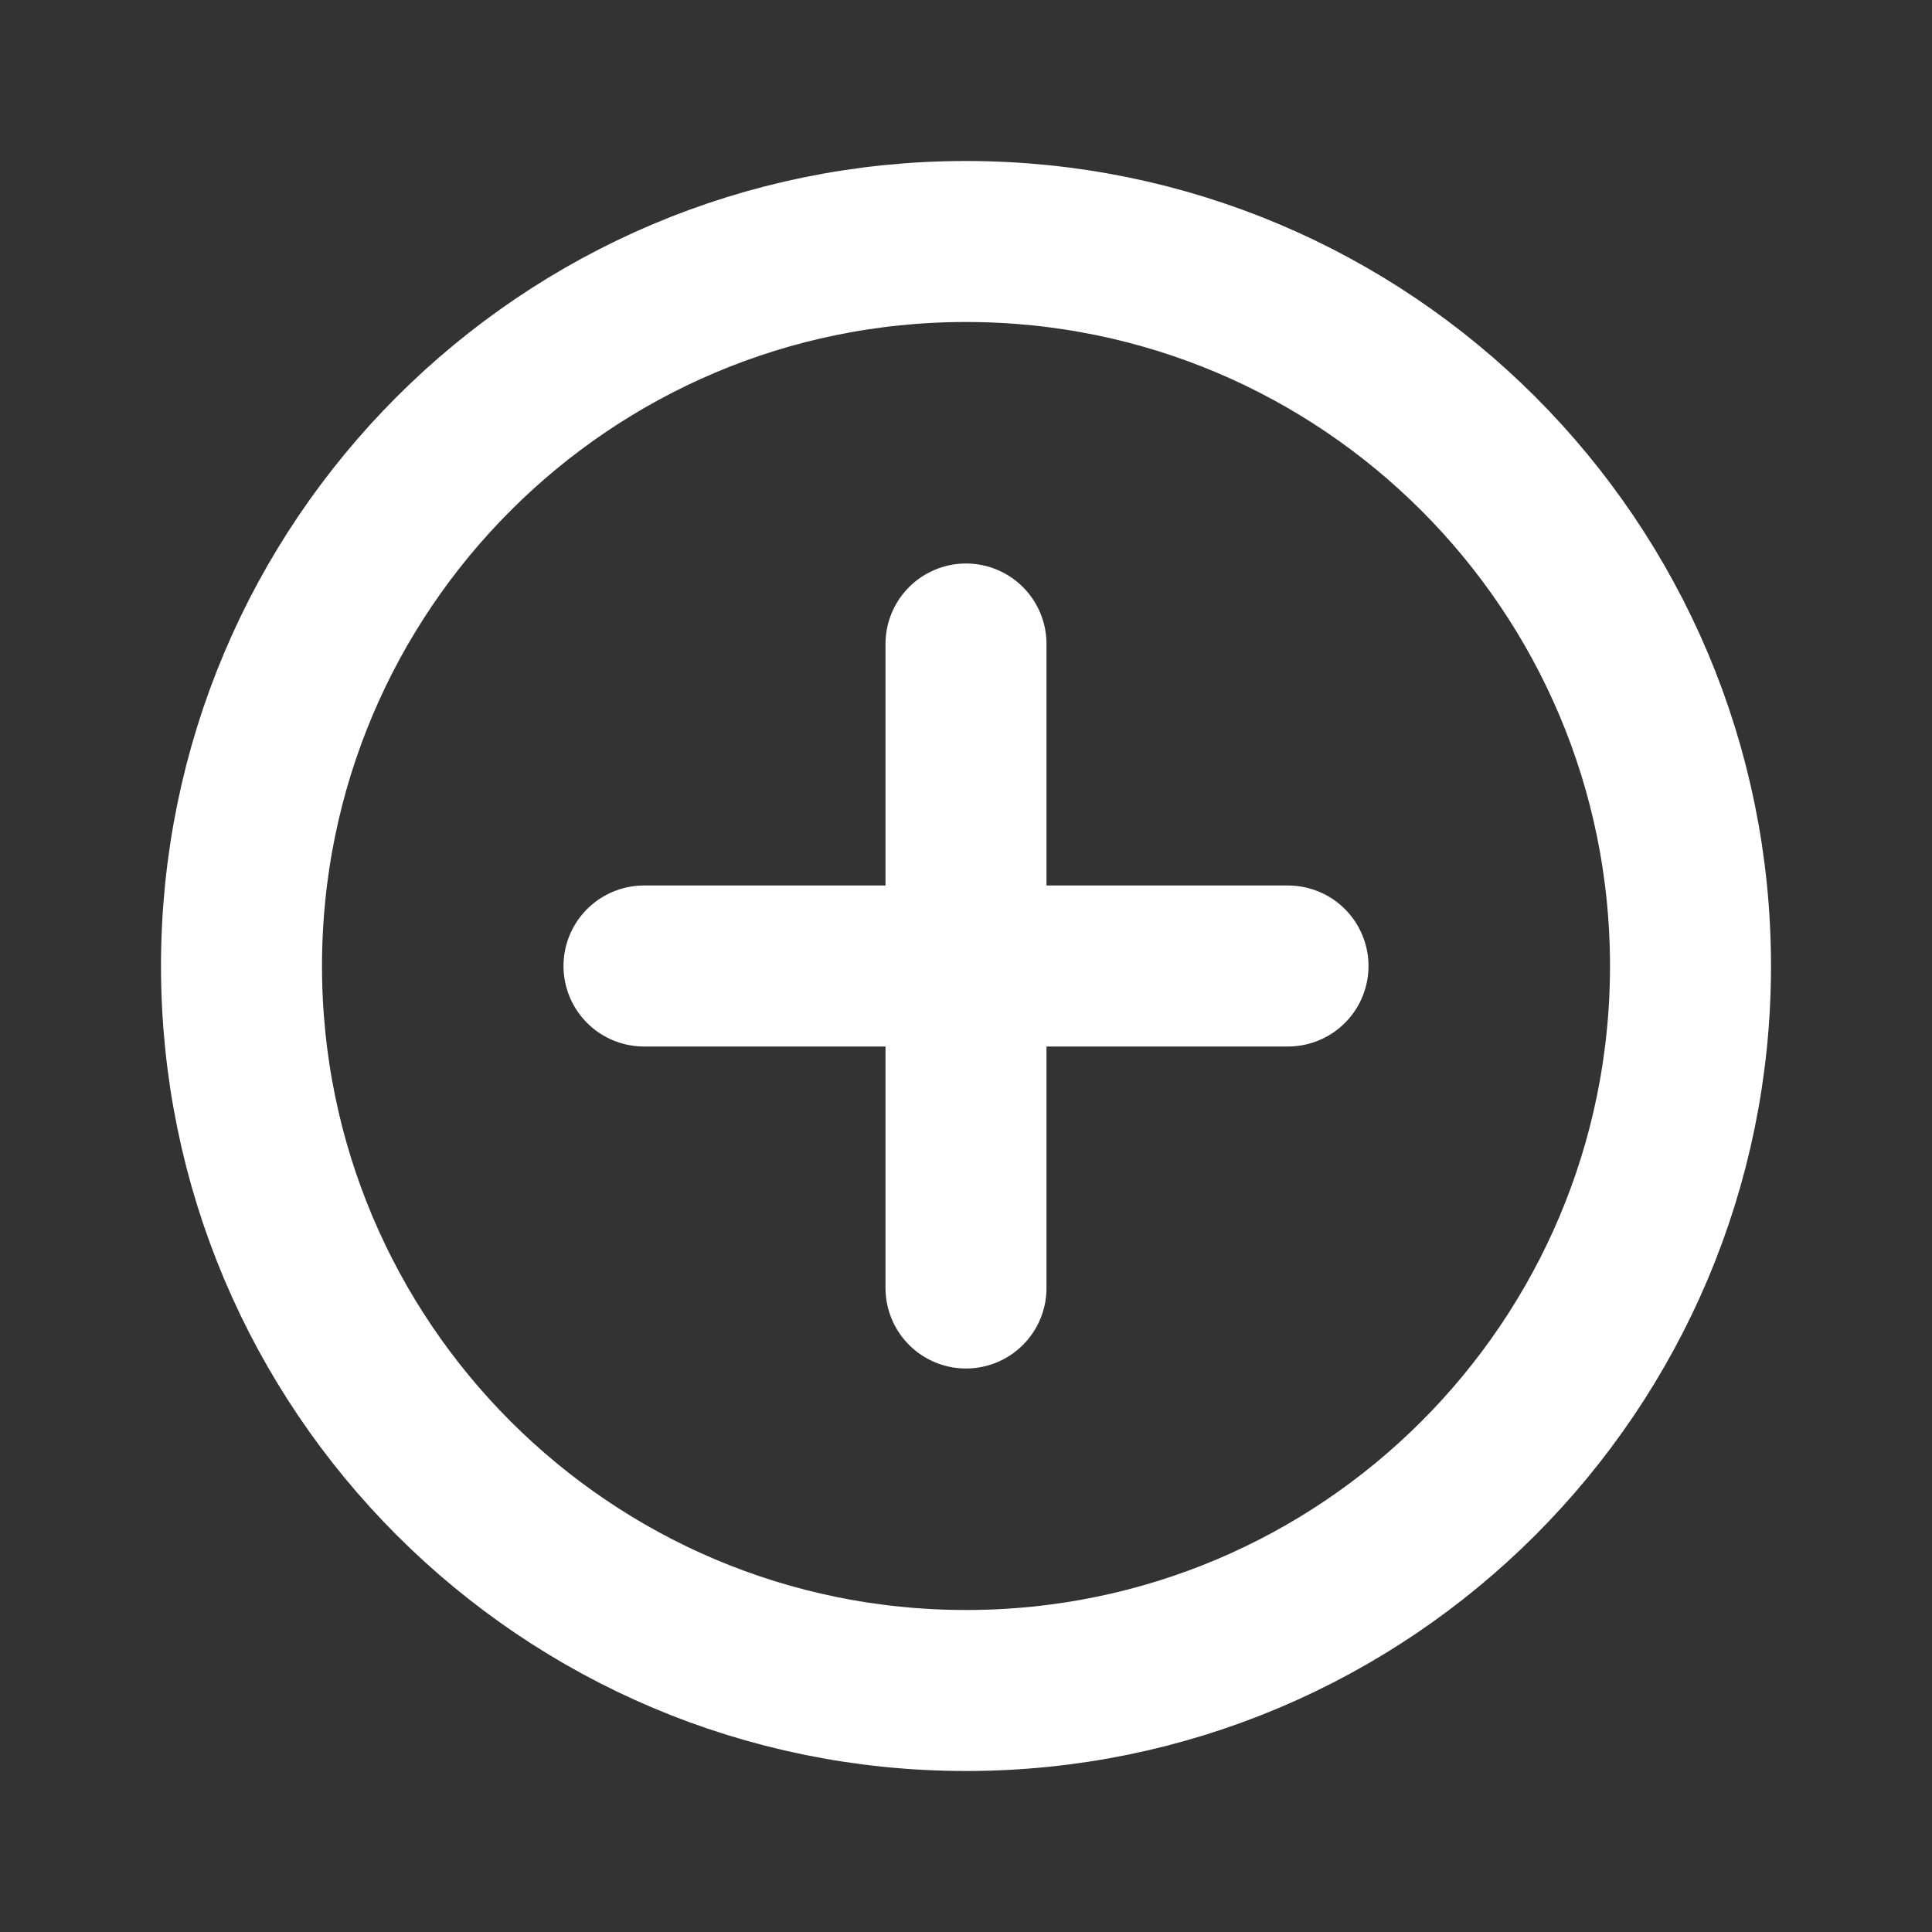 <?xml version="1.0" encoding="utf-8"?>  
<svg width="800px" height="800px" viewBox="0 0 24 24" fill="none" xmlns="http://www.w3.org/2000/svg">  
    <rect x="0" y="0" width="24" height="24" fill="#333333" stroke="none"/>  
    <g id="Edit / Add_Plus_Circle">  
        <path id="Vector" d="M8 12H12M12 12H16M12 12V16M12 12V8M12 21C7.029 21 3 16.971 3 12C3 7.029 7.029 3 12 3C16.971 3 21 7.029 21 12C21 16.971 16.971 21 12 21Z" stroke="#FFFFFF" stroke-width="2" stroke-linecap="round" stroke-linejoin="round"/>  
    </g>  
</svg>  
